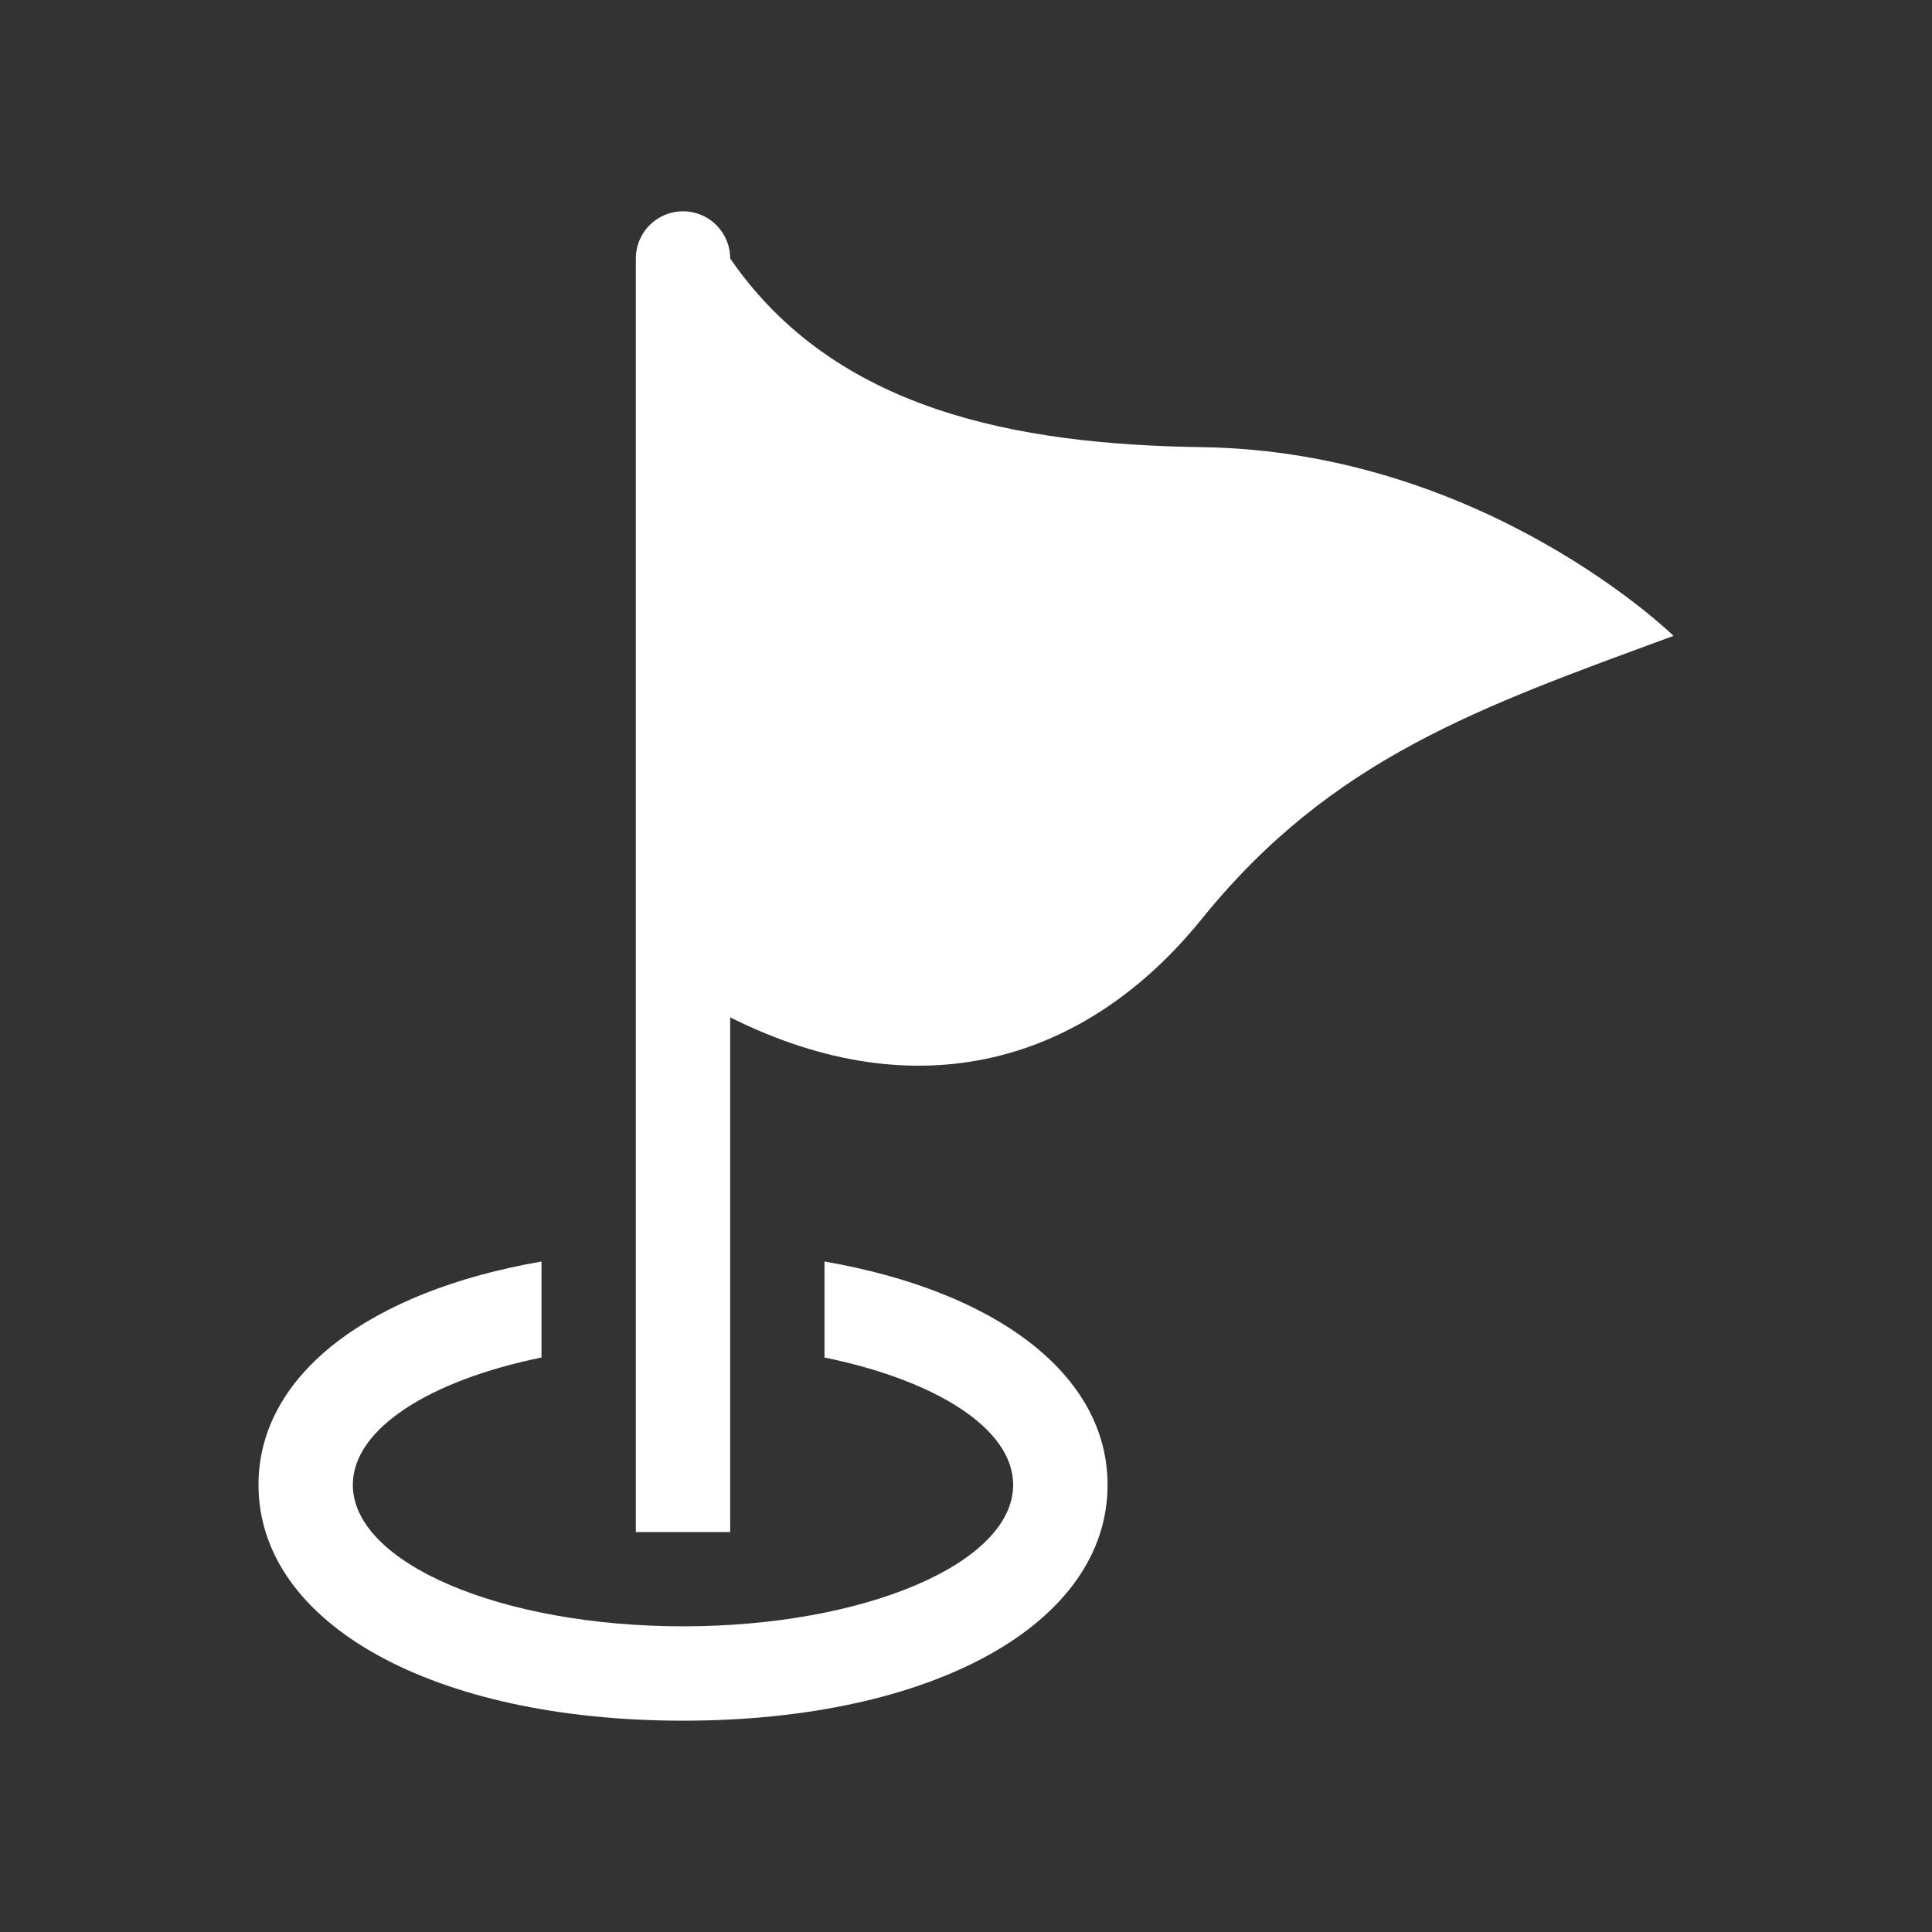 <svg viewBox="0 0 512 512" xmlns="http://www.w3.org/2000/svg">
 <rect x="0" y="0" width="512" height="512" fill="#333333" stroke="none"/>
 <path d="m443.495 168.512c-51.395 18.922-90.549 32.394-124.996 74.994-30.688 37.961-74.994 51.12-124.996 26.101v136.397h-24.998v-337.504c0-6.909 5.589-12.5 12.5-12.5 6.909 0 12.5 5.589 12.5 12.5 27.756 40.362 75.997 49.296 124.996 50.001 74.994 1.097 124.996 50.001 124.996 50.001m-224.998 165.816v25.44c29.496 6.026 50.001 18.82 50.001 33.737 0 20.707-39.18 37.497-87.498 37.497-48.317 0-87.498-16.801-87.498-37.497 0-14.916 20.505-27.712 49.995-33.743v-25.435c-45.408 7.86-74.994 29.882-74.994 59.182 0 36.793 46.263 62.501 112.506 62.501 66.229 0 112.506-25.708 112.506-62.501 0-29.295-29.591-51.316-75.009-59.182" fill="#ffffff"/>
</svg>
